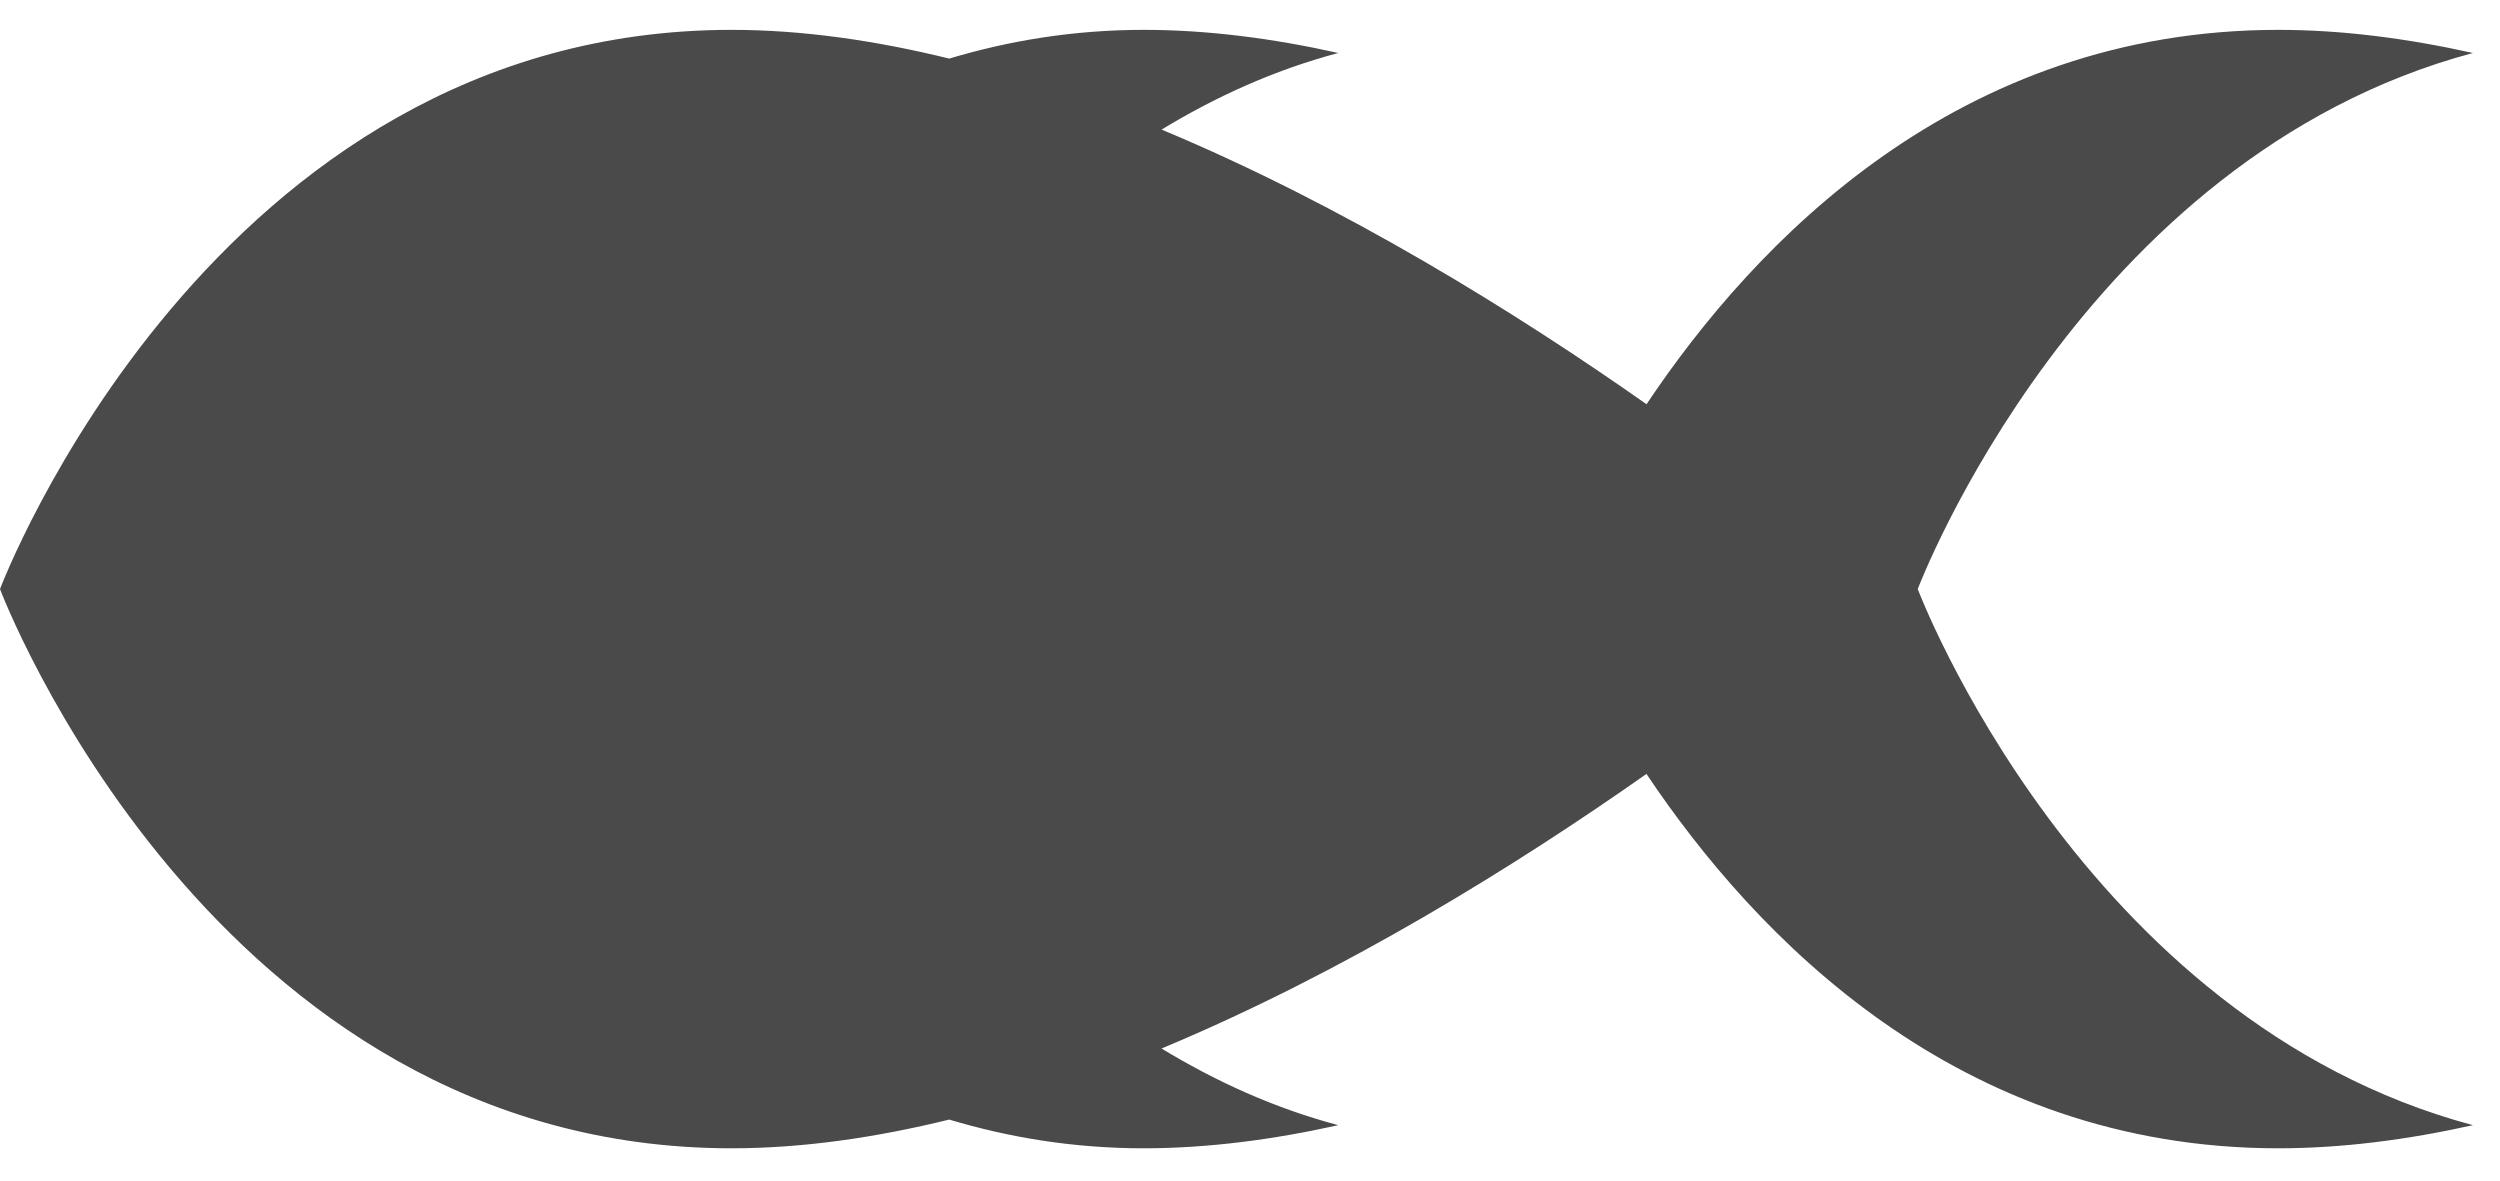 <?xml version="1.0" encoding="UTF-8" standalone="no"?>
<svg width="72px" height="34px" viewBox="0 0 72 34" version="1.1" xmlns="http://www.w3.org/2000/svg" xmlns:xlink="http://www.w3.org/1999/xlink" xmlns:sketch="http://www.bohemiancoding.com/sketch/ns">
    <!-- Generator: Sketch 3.3.2 (12043) - http://www.bohemiancoding.com/sketch -->
    <title>Fisch 2</title>
    <desc>Created with Sketch.</desc>
    <defs></defs>
    <g id="Page-1" stroke="none" stroke-width="1" fill="none" fill-rule="evenodd" sketch:type="MSPage">
        <g id="Startscreen-2-Copy-16" sketch:type="MSArtboardGroup" transform="translate(-268, -979)" fill="#4A4A4A">
            <g id="Fisch-2" sketch:type="MSLayerGroup" transform="translate(268, 979.86)">
                <path d="M55.231,16.105 C55.231,16.105 59.921,3.69 71.22,0.666 C69.327,0.245 67.447,0 65.616,0 C56.392,0 50.557,6.091 47.42,10.782 C43.661,8.14 38.711,5.066 33.454,2.872 C34.978,1.947 36.66,1.167 38.542,0.666 C36.65,0.243 34.769,0 32.939,0 C30.906,0 29.05,0.315 27.338,0.827 C25.224,0.308 23.116,0 21.069,0 C6.075,0 0,16.105 0,16.105 C0,16.105 6.073,32.211 21.069,32.211 C23.116,32.211 25.224,31.903 27.338,31.384 C29.049,31.896 30.904,32.211 32.939,32.211 C34.771,32.211 36.651,31.965 38.542,31.545 C36.657,31.044 34.976,30.26 33.452,29.337 C38.711,27.145 43.658,24.072 47.418,21.429 C50.557,26.119 56.392,32.211 65.616,32.211 C67.45,32.211 69.332,31.965 71.22,31.545 C59.917,28.519 55.231,16.105 55.231,16.105" id="Fisch" sketch:type="MSShapeGroup"></path>
            </g>
        </g>
    </g>
</svg>